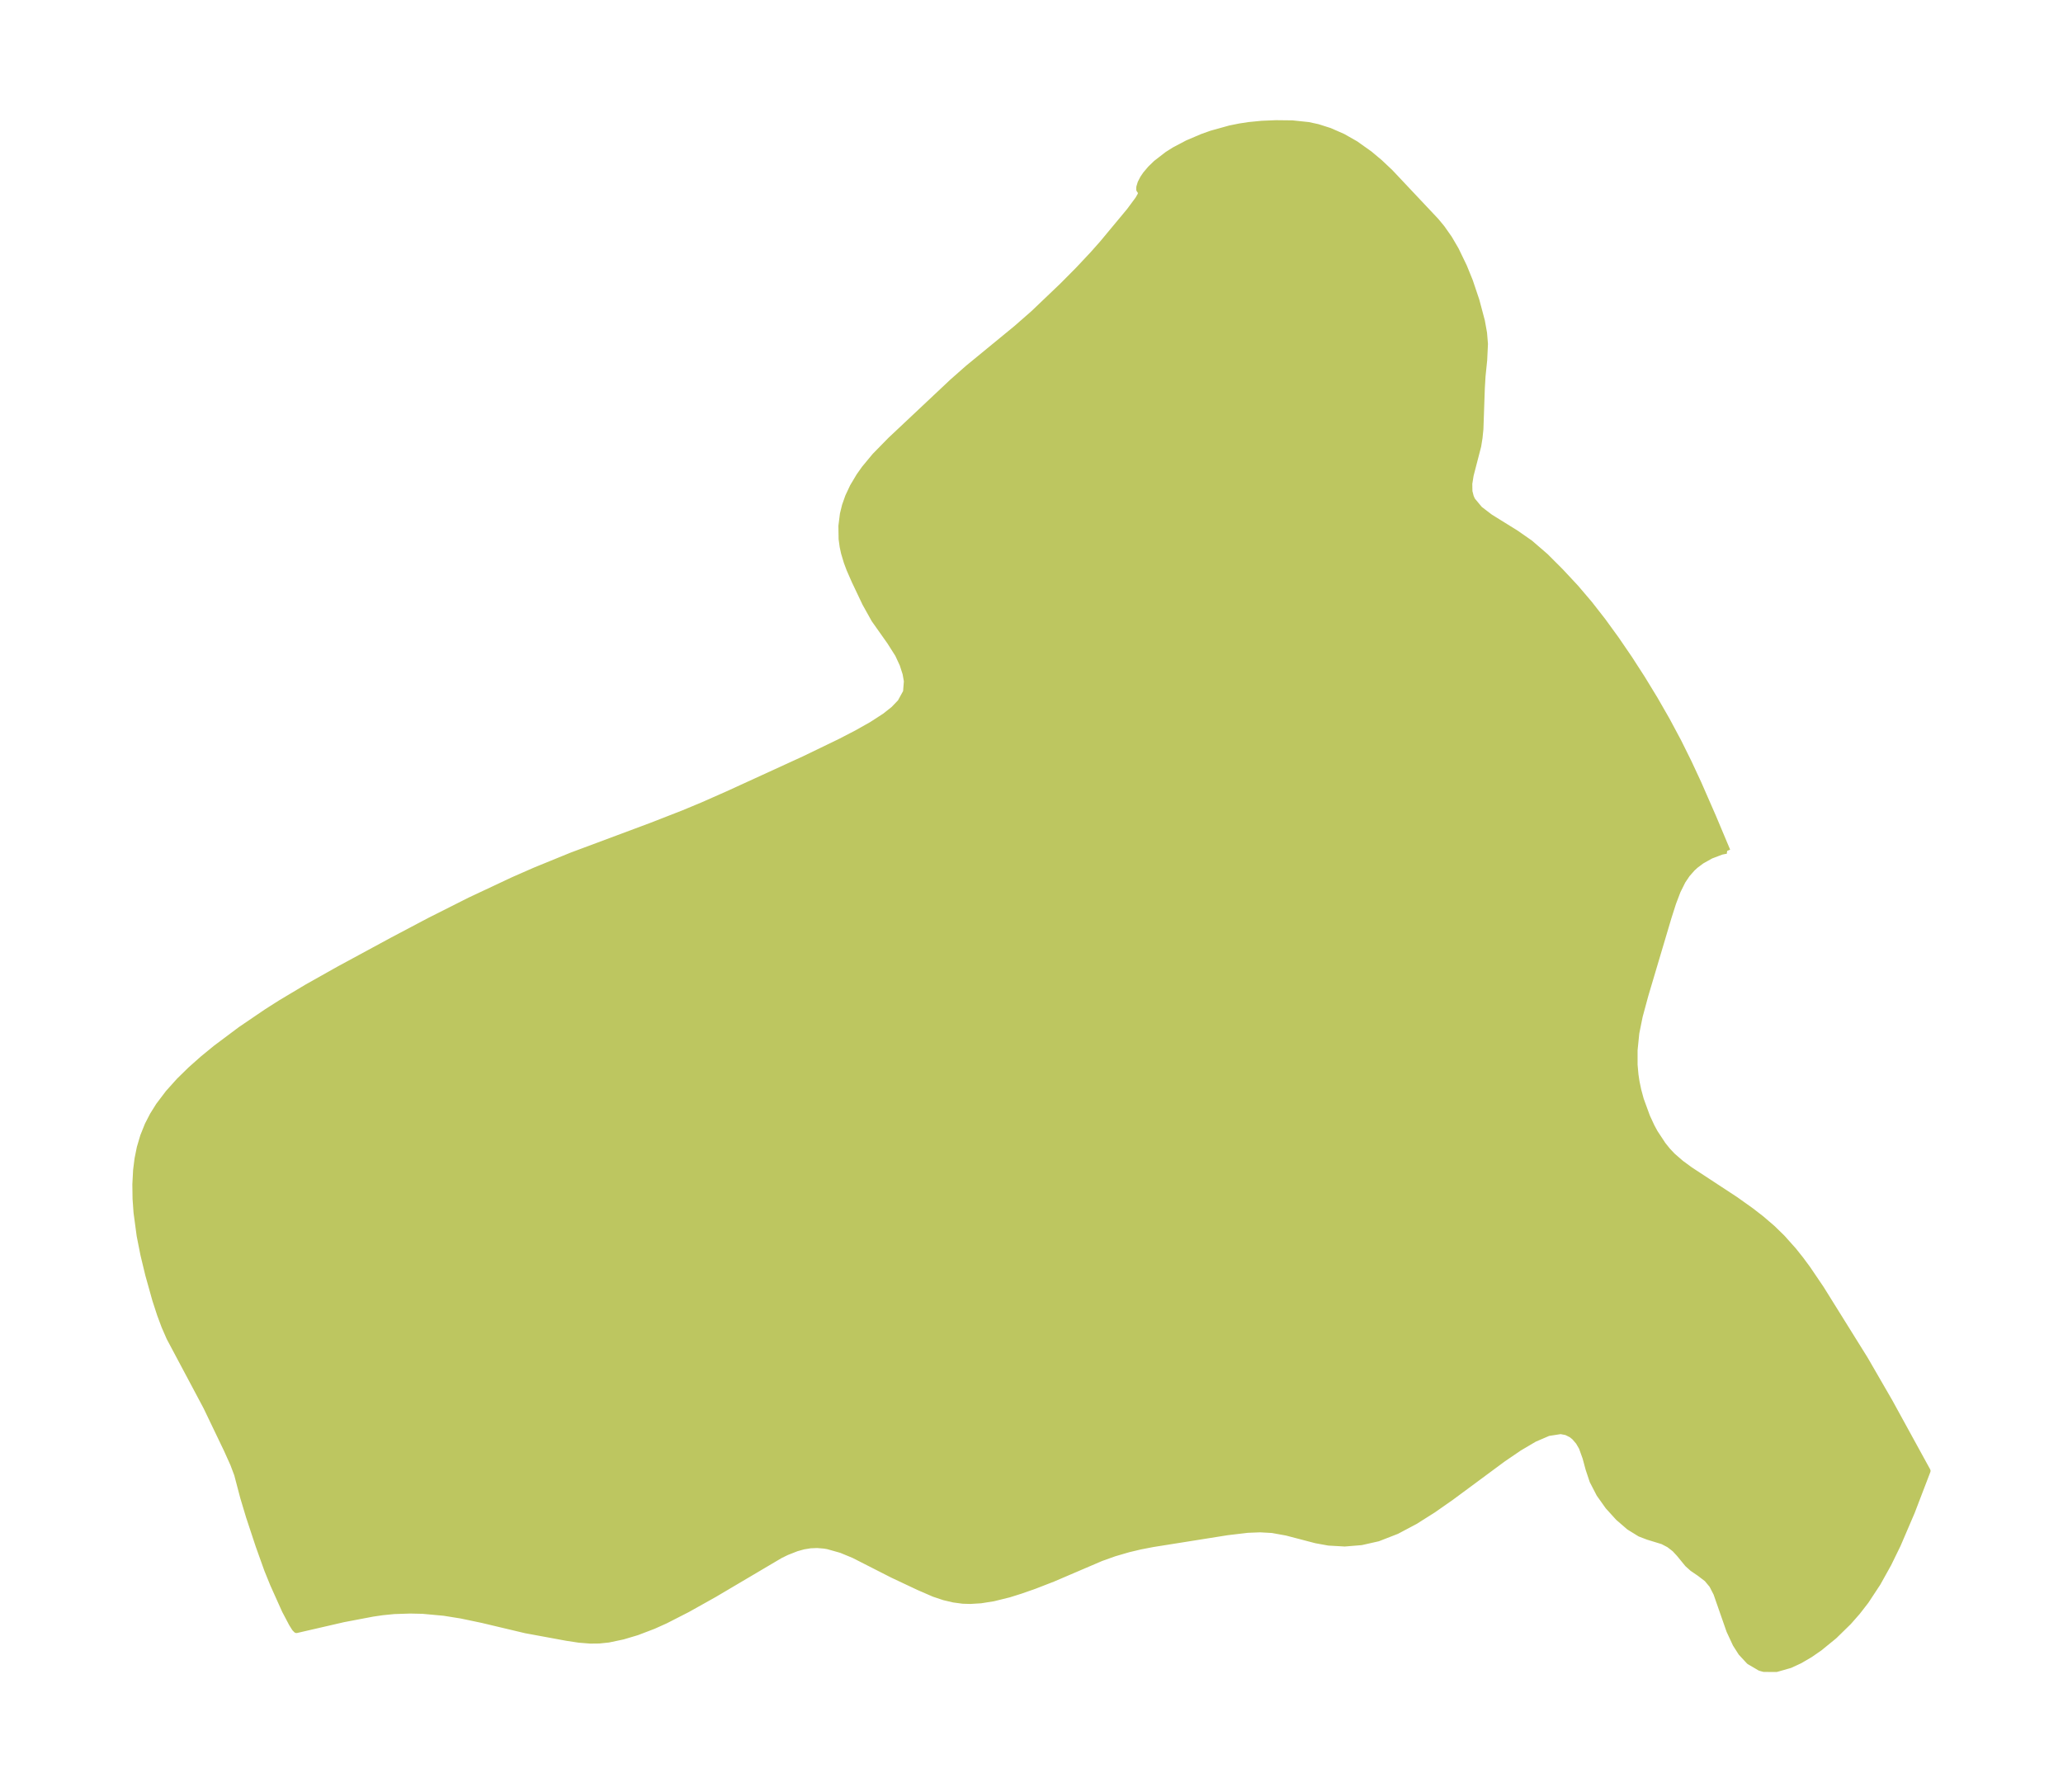 <?xml version="1.0" encoding="UTF-8"?>
<!DOCTYPE svg  PUBLIC '-//W3C//DTD SVG 1.1//EN'  'http://www.w3.org/Graphics/SVG/1.1/DTD/svg11.dtd'>
<svg width="322.87pt" height="280.51pt" version="1.1" viewBox="0 0 322.87 280.51" xmlns="http://www.w3.org/2000/svg" xmlns:xlink="http://www.w3.org/1999/xlink">
 <defs>
  <style type="text/css">*{stroke-linejoin: round; stroke-linecap: butt}</style>
 </defs>
 <g id="figure_1">
  <g id="patch_1">
   <path d="m0 280.51h322.87v-280.51h-322.87v280.51z" fill="none"/>
  </g>
  <g id="axes_1">
   <g id="PatchCollection_1">
    <defs>
     <path id="me455de4ce8" d="m270.32-147.33-0.202-0.035-0.691 0.139-1.686 0.639-1.434 0.804-0.96 0.72-0.497 0.455-0.824 0.932-0.713 1.064-0.768 1.54-0.711 1.867-0.722 2.256-3.631 12.216-0.886 3.277-0.534 2.639-0.272 2.689 0.001 2.3 0.142 1.57 0.167 1.103 0.272 1.305 0.398 1.468 0.982 2.69 0.708 1.527 0.509 0.945 1.275 1.934 0.754 0.933 0.765 0.805 1.322 1.145 1.412 1.037 7.087 4.648 2.444 1.74 1.62 1.255 1.739 1.493 1.534 1.496 1.775 1.99 1.106 1.387 1.061 1.434 2.133 3.15 6.853 11.001 3.875 6.705 5.92 10.798-2.453 6.405-2.197 5.127-1.462 2.995-1.675 3.01-1.849 2.811-1.318 1.702-1.384 1.576-2.254 2.205-2.303 1.877-1.527 1.053-1.557 0.907-1.515 0.702-2.142 0.611-1.941-0.01-0.594-0.163-1.694-0.996-1.252-1.35-0.864-1.355-0.979-2.107-2.034-5.832-0.669-1.302-0.815-0.976-1.135-0.867-1.141-0.78-0.752-0.677-1.302-1.589-0.715-0.772-0.884-0.682-0.997-0.524-2.321-0.712-1.247-0.478-1.687-1.044-1.689-1.458-1.588-1.751-1.381-1.942-1.055-2.042-0.622-1.863-0.482-1.782-0.576-1.603-0.513-0.881-0.627-0.732-0.49-0.4-0.793-0.396-0.911-0.176-1.938 0.299-2.199 0.948-2.39 1.411-2.529 1.727-8.093 5.987-2.804 1.962-2.843 1.797-2.882 1.529-2.924 1.138-2.607 0.588-2.588 0.212-2.513-0.142-1.984-0.361-4.59-1.2-2.258-0.41-1.893-0.105-1.962 0.076-3.18 0.377-11.652 1.854-1.96 0.379-1.87 0.444-2.222 0.649-2.067 0.74-7.55 3.233-2.881 1.117-2.143 0.751-1.85 0.58-2.405 0.595-1.982 0.316-1.635 0.099-1.173-0.033-1.44-0.193-1.476-0.348-1.579-0.525-2.394-1.04-4.064-1.914-6.096-3.105-1.972-0.816-2.11-0.594-0.575-0.096-1.095-0.089-1.06 0.042-1.091 0.179-1.099 0.308-1.523 0.598-1.03 0.505-10.298 6.087-4.21 2.358-3.446 1.762-1.874 0.842-2.565 0.979-2.22 0.662-2.241 0.471-1.468 0.152-1.368 0.015-1.766-0.14-1.936-0.294-6.423-1.184-6.798-1.615-3.278-0.688-2.698-0.433-3.339-0.307-1.966-0.043-2.52 0.083-1.811 0.179-1.488 0.217-4.607 0.875-7.364 1.698-0.242-0.247-0.451-0.717-1.095-2.076-1.849-4.118-0.913-2.248-1.361-3.806-1.499-4.536-0.891-2.962-0.957-3.631-0.608-1.617-1.025-2.277-3.192-6.653-5.771-10.844-0.783-1.797-0.691-1.855-0.735-2.255-1.108-3.964-0.756-3.138-0.585-2.952-0.49-3.64-0.153-2.154-0.032-2.245 0.118-2.228 0.221-1.765 0.351-1.737 0.535-1.812 0.707-1.759 0.792-1.536 0.927-1.482 1.497-1.978 1.697-1.891 1.787-1.751 1.914-1.7 2.022-1.658 3.911-2.926 4.117-2.799 2.141-1.36 4.159-2.486 4.958-2.789 8.38-4.538 5.763-3.047 6.378-3.213 6.773-3.181 3.377-1.482 5.733-2.342 12.417-4.634 5.12-1.998 3.034-1.265 3.9-1.724 11.879-5.442 5.656-2.733 2.603-1.349 2.361-1.329 2.083-1.35 1.351-1.07 1.071-1.114 0.882-1.609 0.135-1.695-0.211-1.193-0.462-1.438-0.726-1.566-1.257-1.982-2.451-3.468-1.422-2.549-1.664-3.506-0.801-1.831-0.419-1.118-0.433-1.444-0.212-0.981-0.161-1.188-0.033-2.025 0.237-1.873 0.325-1.32 0.496-1.403 0.729-1.55 0.997-1.671 0.827-1.167 1.641-1.977 2.419-2.47 9.681-9.108 2.475-2.182 7.553-6.201 2.671-2.341 4.524-4.318 2.443-2.462 2.343-2.495 1.473-1.662 4.24-5.101 1.367-1.846 0.354-0.625 0.127-0.368-0.041-0.142-0.268-0.388 0.012-0.372 0.199-0.653 0.378-0.729 0.421-0.618 0.729-0.863 0.894-0.867 1.772-1.368 1.079-0.681 2.048-1.082 2.34-0.997 1.401-0.498 2.914-0.81 1.543-0.31 1.419-0.216 1.995-0.197 2.213-0.093 2.573 0.028 2.501 0.263 1.451 0.313 1.879 0.597 2.083 0.914 1.972 1.123 2.205 1.568 1.564 1.312 1.639 1.545 7.169 7.613 0.914 1.104 1.144 1.627 1.048 1.792 1.279 2.651 0.915 2.253 1.021 3.034 0.857 3.224 0.332 1.857 0.142 1.719-0.119 2.513-0.257 2.504-0.113 1.911-0.221 6.387-0.137 1.355-0.209 1.3-1.182 4.559-0.213 1.332 0.021 1.228 0.217 0.844 0.165 0.376 0.1 0.188 1.142 1.374 1.627 1.243 4.084 2.537 2.183 1.524 2.388 2.062 2.36 2.36 2.396 2.569 2.147 2.523 2.11 2.706 2.077 2.861 2.046 2.996 2.01 3.115 1.964 3.221 1.901 3.313 1.811 3.386 1.615 3.261 1.503 3.231 2.286 5.226 2.242 5.338" stroke="#bdc660"/>
    </defs>
    <g clip-path="url(#pcec3edbc03)">
     <use y="280.512" fill="#bdc660" stroke="#bdc660" xlink:href="#me455de4ce8"/>
    </g>
   </g>
  </g>
 </g>
 <defs>
  <clipPath id="pcec3edbc03">
   <rect x="7.2" y="7.2" width="308.47" height="266.11"/>
  </clipPath>
 </defs>
</svg>
